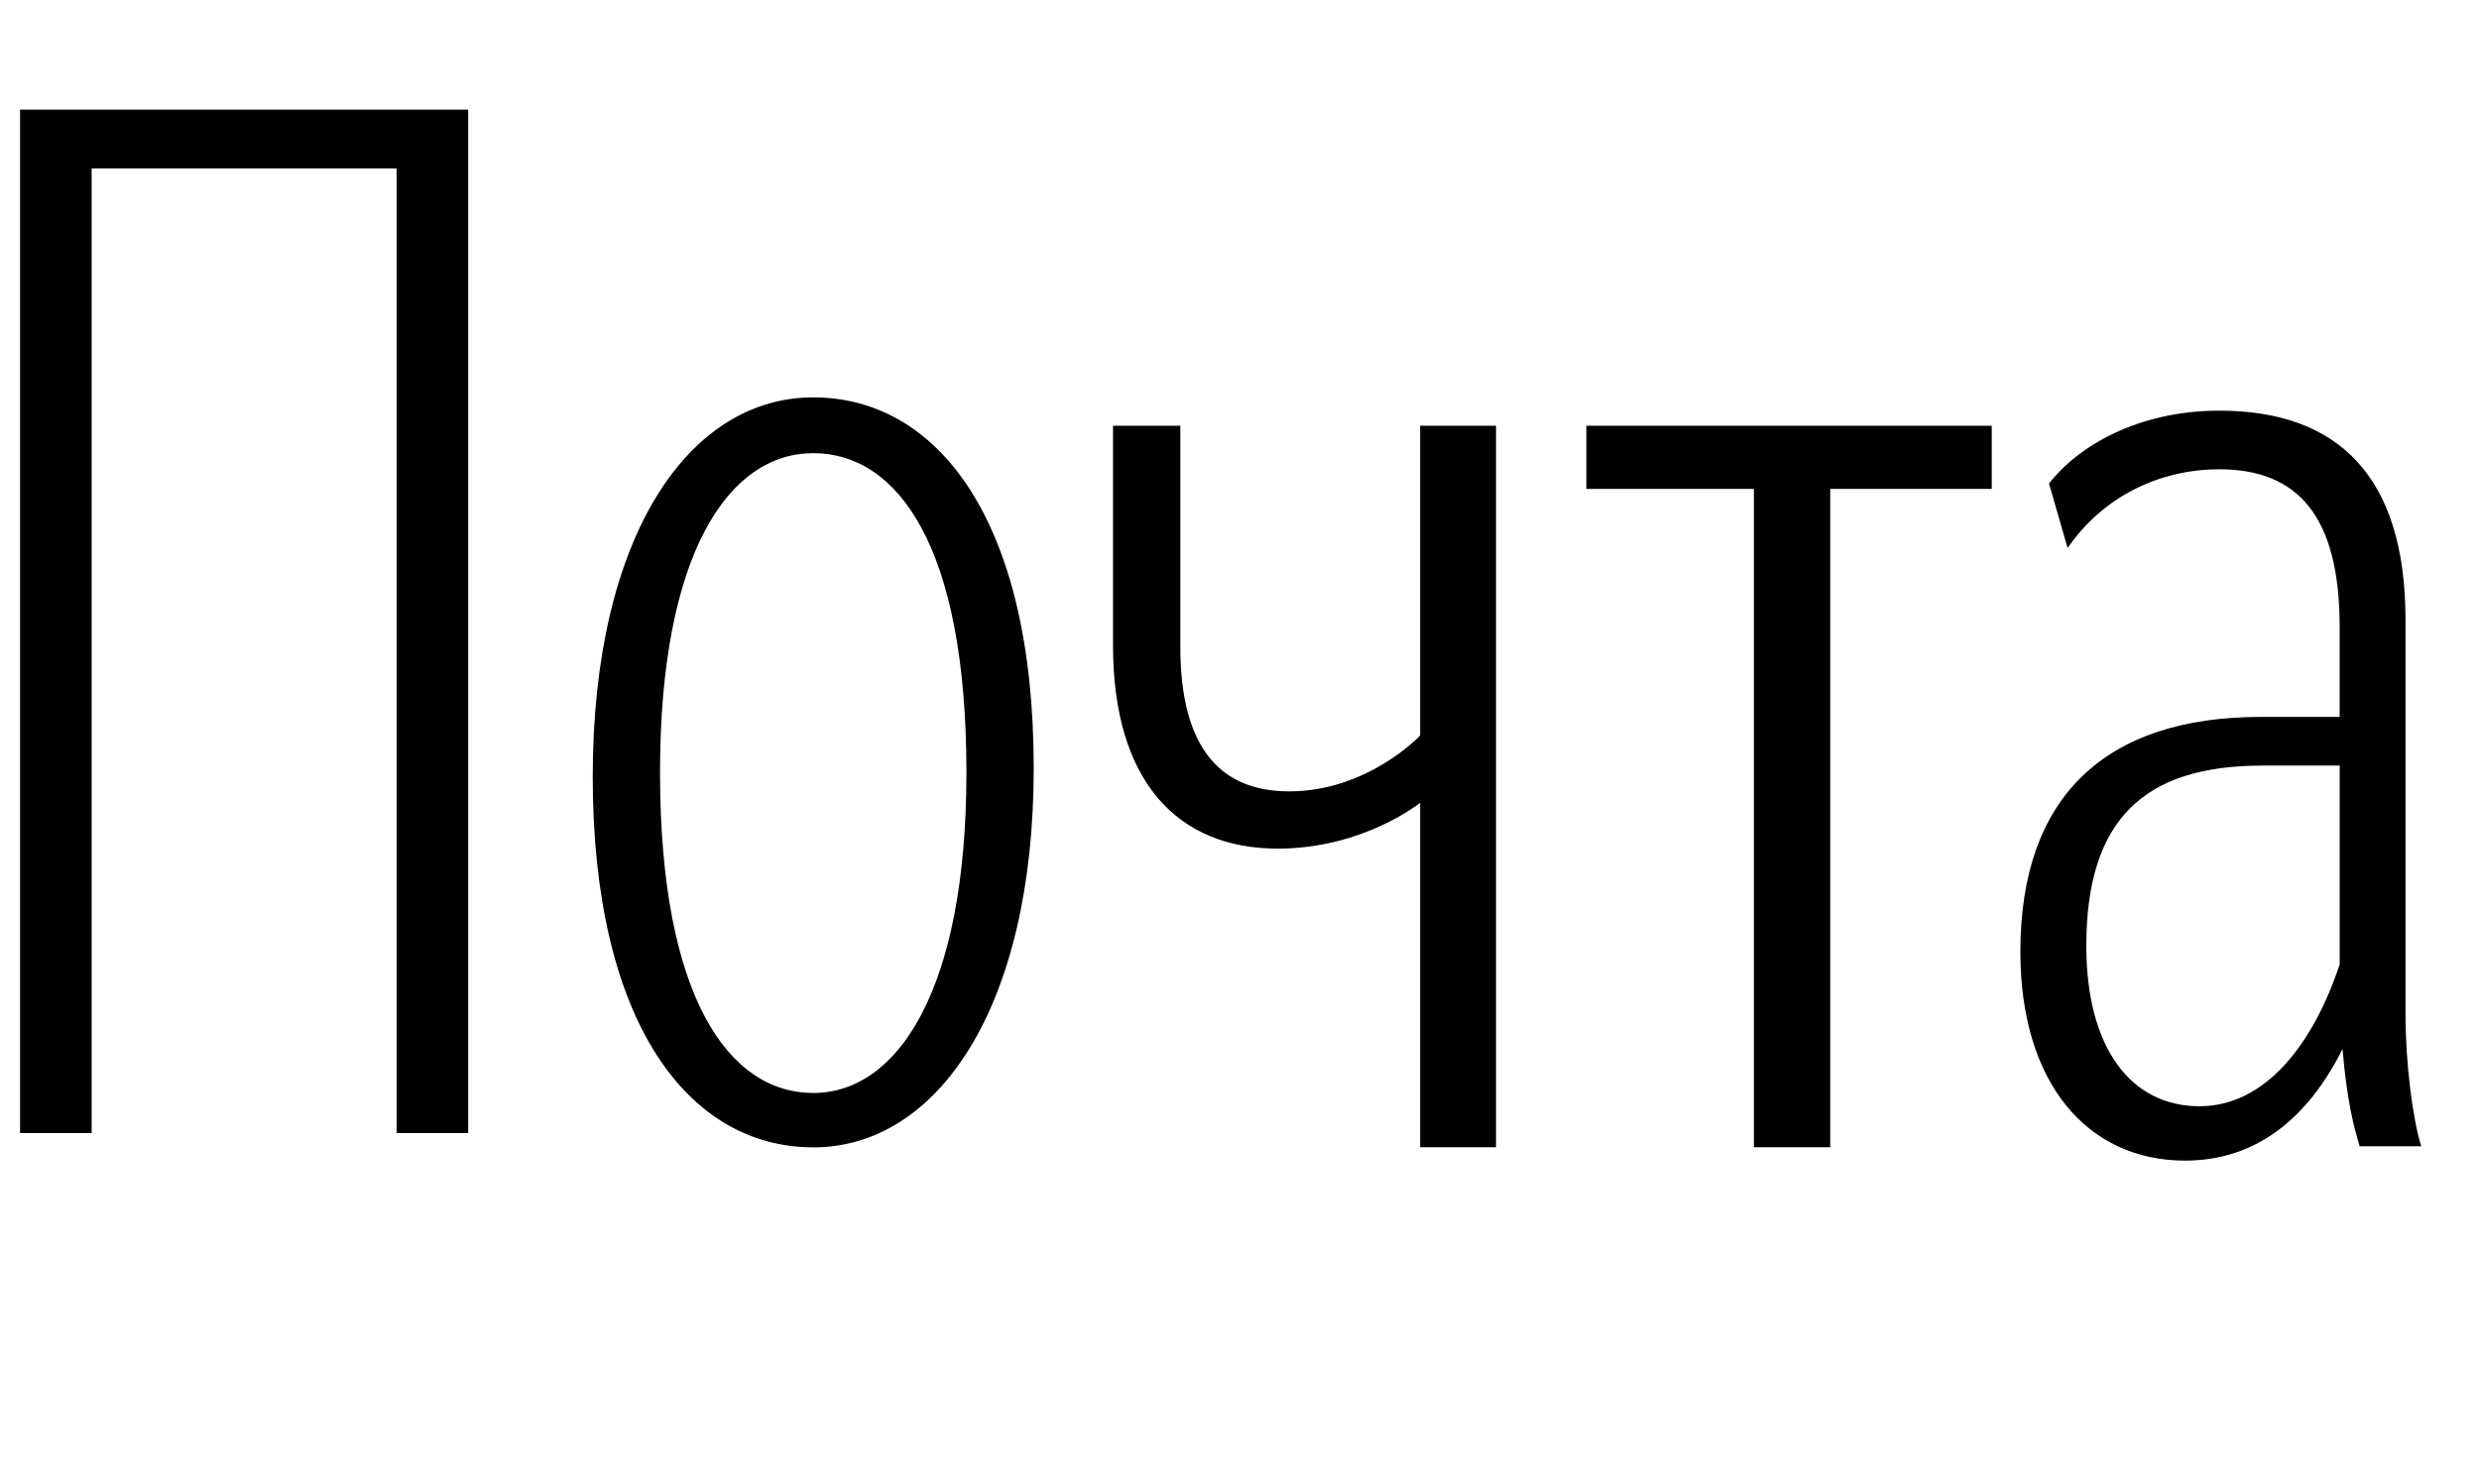 <?xml version="1.0" encoding="UTF-8" standalone="no"?>
<svg width="270.933mm" height="162.19mm"
 xmlns="http://www.w3.org/2000/svg" xmlns:xlink="http://www.w3.org/1999/xlink"  version="1.2" baseProfile="tiny">
<desc>Created by EvoPdf</desc>
<defs>
</defs>
<g fill="none" stroke="black" stroke-width="1" fill-rule="evenodd" stroke-linecap="square" stroke-linejoin="bevel" >

<g fill="#000000" fill-opacity="1" stroke="#000000" stroke-opacity="1" stroke-width="1" stroke-linecap="butt" stroke-linejoin="miter" stroke-miterlimit="2" transform="matrix(1,0,0,1,0,0)"
>
</g>

<g fill="#000000" fill-opacity="1" stroke="#000000" stroke-opacity="1" stroke-width="1" stroke-linecap="butt" stroke-linejoin="miter" stroke-miterlimit="2" transform="matrix(1,0,0,1,0,0)"
>
</g>

<g fill="#000000" fill-opacity="1" stroke="#000000" stroke-opacity="1" stroke-width="1" stroke-linecap="butt" stroke-linejoin="miter" stroke-miterlimit="2" transform="matrix(1,0,0,1,0,0)"
>
</g>

<g fill="#000000" fill-opacity="1" stroke="#000000" stroke-opacity="1" stroke-width="1" stroke-linecap="butt" stroke-linejoin="miter" stroke-miterlimit="2" transform="matrix(1,0,0,1,0,0)"
>
</g>

<g fill="#000000" fill-opacity="1" stroke="#000000" stroke-opacity="1" stroke-width="1" stroke-linecap="butt" stroke-linejoin="miter" stroke-miterlimit="2" transform="matrix(18.656,0,0,18.656,8.281,8)"
>
</g>

<g fill="#000000" fill-opacity="1" stroke="none" transform="matrix(18.656,0,0,18.656,8.281,8)"
>
<path vector-effect="none" fill-rule="nonzero" d="M32.68,24.98 L32.68,9 L31,9 L31,15.861 C31,15.861 29.843,17.098 28.1,17.098 C26.61,17.098 25.69,16.178 25.69,13.896 L25.69,9 L24.2,9 L24.2,13.864 C24.2,16.876 25.627,18.366 27.846,18.366 C29.748,18.366 31,17.351 31,17.351 L31,24.98 L32.68,24.98 L32.68,24.98 M43.656,10.4 L43.656,9 L34.68,9 L34.68,10.4 L38.39,10.4 L38.39,24.98 L40.08,24.98 L40.08,10.4 L43.656,10.4 M8.337,24.666 L9.922,24.666 L9.922,2 L0,2 L0,24.666 L1.585,24.666 L1.585,3.3 L8.337,3.3 L8.337,24.666 L8.337,24.666 M51.803,24.959 L53.166,24.959 C52.976,24.357 52.817,23.121 52.817,22.011 L52.817,13.294 C52.817,10.124 51.327,8.666 48.697,8.666 C46.889,8.666 45.558,9.458 44.924,10.282 L45.336,11.709 C46.096,10.599 47.333,9.965 48.696,9.965 C50.44,9.965 51.359,11.011 51.359,13.452 L51.359,15.449 L49.616,15.449 C46.16,15.449 44.29,17.225 44.29,20.649 C44.29,23.565 45.78,25.276 47.936,25.276 C49.521,25.276 50.662,24.326 51.423,22.804 C51.518,23.944 51.676,24.547 51.803,24.959 L51.803,24.959 M17.562,24.983 C20.32,24.983 22.444,21.876 22.444,16.582 C22.444,11.098 20.32,8.372 17.562,8.372 C14.804,8.372 12.68,11.447 12.68,16.772 C12.68,22.225 14.804,24.982 17.562,24.982 L17.562,24.983 M17.562,23.778 C15.692,23.778 14.17,21.654 14.17,16.678 C14.17,11.827 15.692,9.608 17.562,9.608 C19.432,9.608 20.954,11.668 20.954,16.678 C20.954,21.496 19.432,23.778 17.562,23.778 M48.254,24.072 C46.733,24.072 45.75,22.772 45.75,20.522 C45.75,17.732 47.018,16.527 49.65,16.527 L51.36,16.527 L51.36,20.933 C50.79,22.645 49.744,24.072 48.254,24.072 "/>
</g>

<g fill="#000000" fill-opacity="1" stroke="#000000" stroke-opacity="1" stroke-width="1" stroke-linecap="butt" stroke-linejoin="miter" stroke-miterlimit="2" transform="matrix(18.656,0,0,18.656,8.281,8)"
>
</g>

<g fill="#000000" fill-opacity="1" stroke="#000000" stroke-opacity="1" stroke-width="1" stroke-linecap="butt" stroke-linejoin="miter" stroke-miterlimit="2" transform="matrix(18.656,0,0,18.656,8.281,8)"
>
</g>

<g fill="#000000" fill-opacity="1" stroke="#000000" stroke-opacity="1" stroke-width="1" stroke-linecap="butt" stroke-linejoin="miter" stroke-miterlimit="2" transform="matrix(1,0,0,1,0,0)"
>
</g>

<g fill="#000000" fill-opacity="1" stroke="#000000" stroke-opacity="1" stroke-width="1" stroke-linecap="butt" stroke-linejoin="miter" stroke-miterlimit="2" transform="matrix(1,0,0,1,0,0)"
>
</g>

<g fill="#000000" fill-opacity="1" stroke="#000000" stroke-opacity="1" stroke-width="1" stroke-linecap="butt" stroke-linejoin="miter" stroke-miterlimit="2" transform="matrix(1,0,0,1,0,0)"
>
</g>

<g fill="#000000" fill-opacity="1" stroke="#000000" stroke-opacity="1" stroke-width="1" stroke-linecap="butt" stroke-linejoin="miter" stroke-miterlimit="2" transform="matrix(1,0,0,1,0,0)"
>
</g>

<g fill="#000000" fill-opacity="1" stroke="#000000" stroke-opacity="1" stroke-width="1" stroke-linecap="butt" stroke-linejoin="miter" stroke-miterlimit="2" transform="matrix(1,0,0,1,0,0)"
>
</g>

<g fill="#000000" fill-opacity="1" stroke="#000000" stroke-opacity="1" stroke-width="1" stroke-linecap="butt" stroke-linejoin="miter" stroke-miterlimit="2" transform="matrix(1,0,0,1,0,0)"
>
</g>
</g>
</svg>
